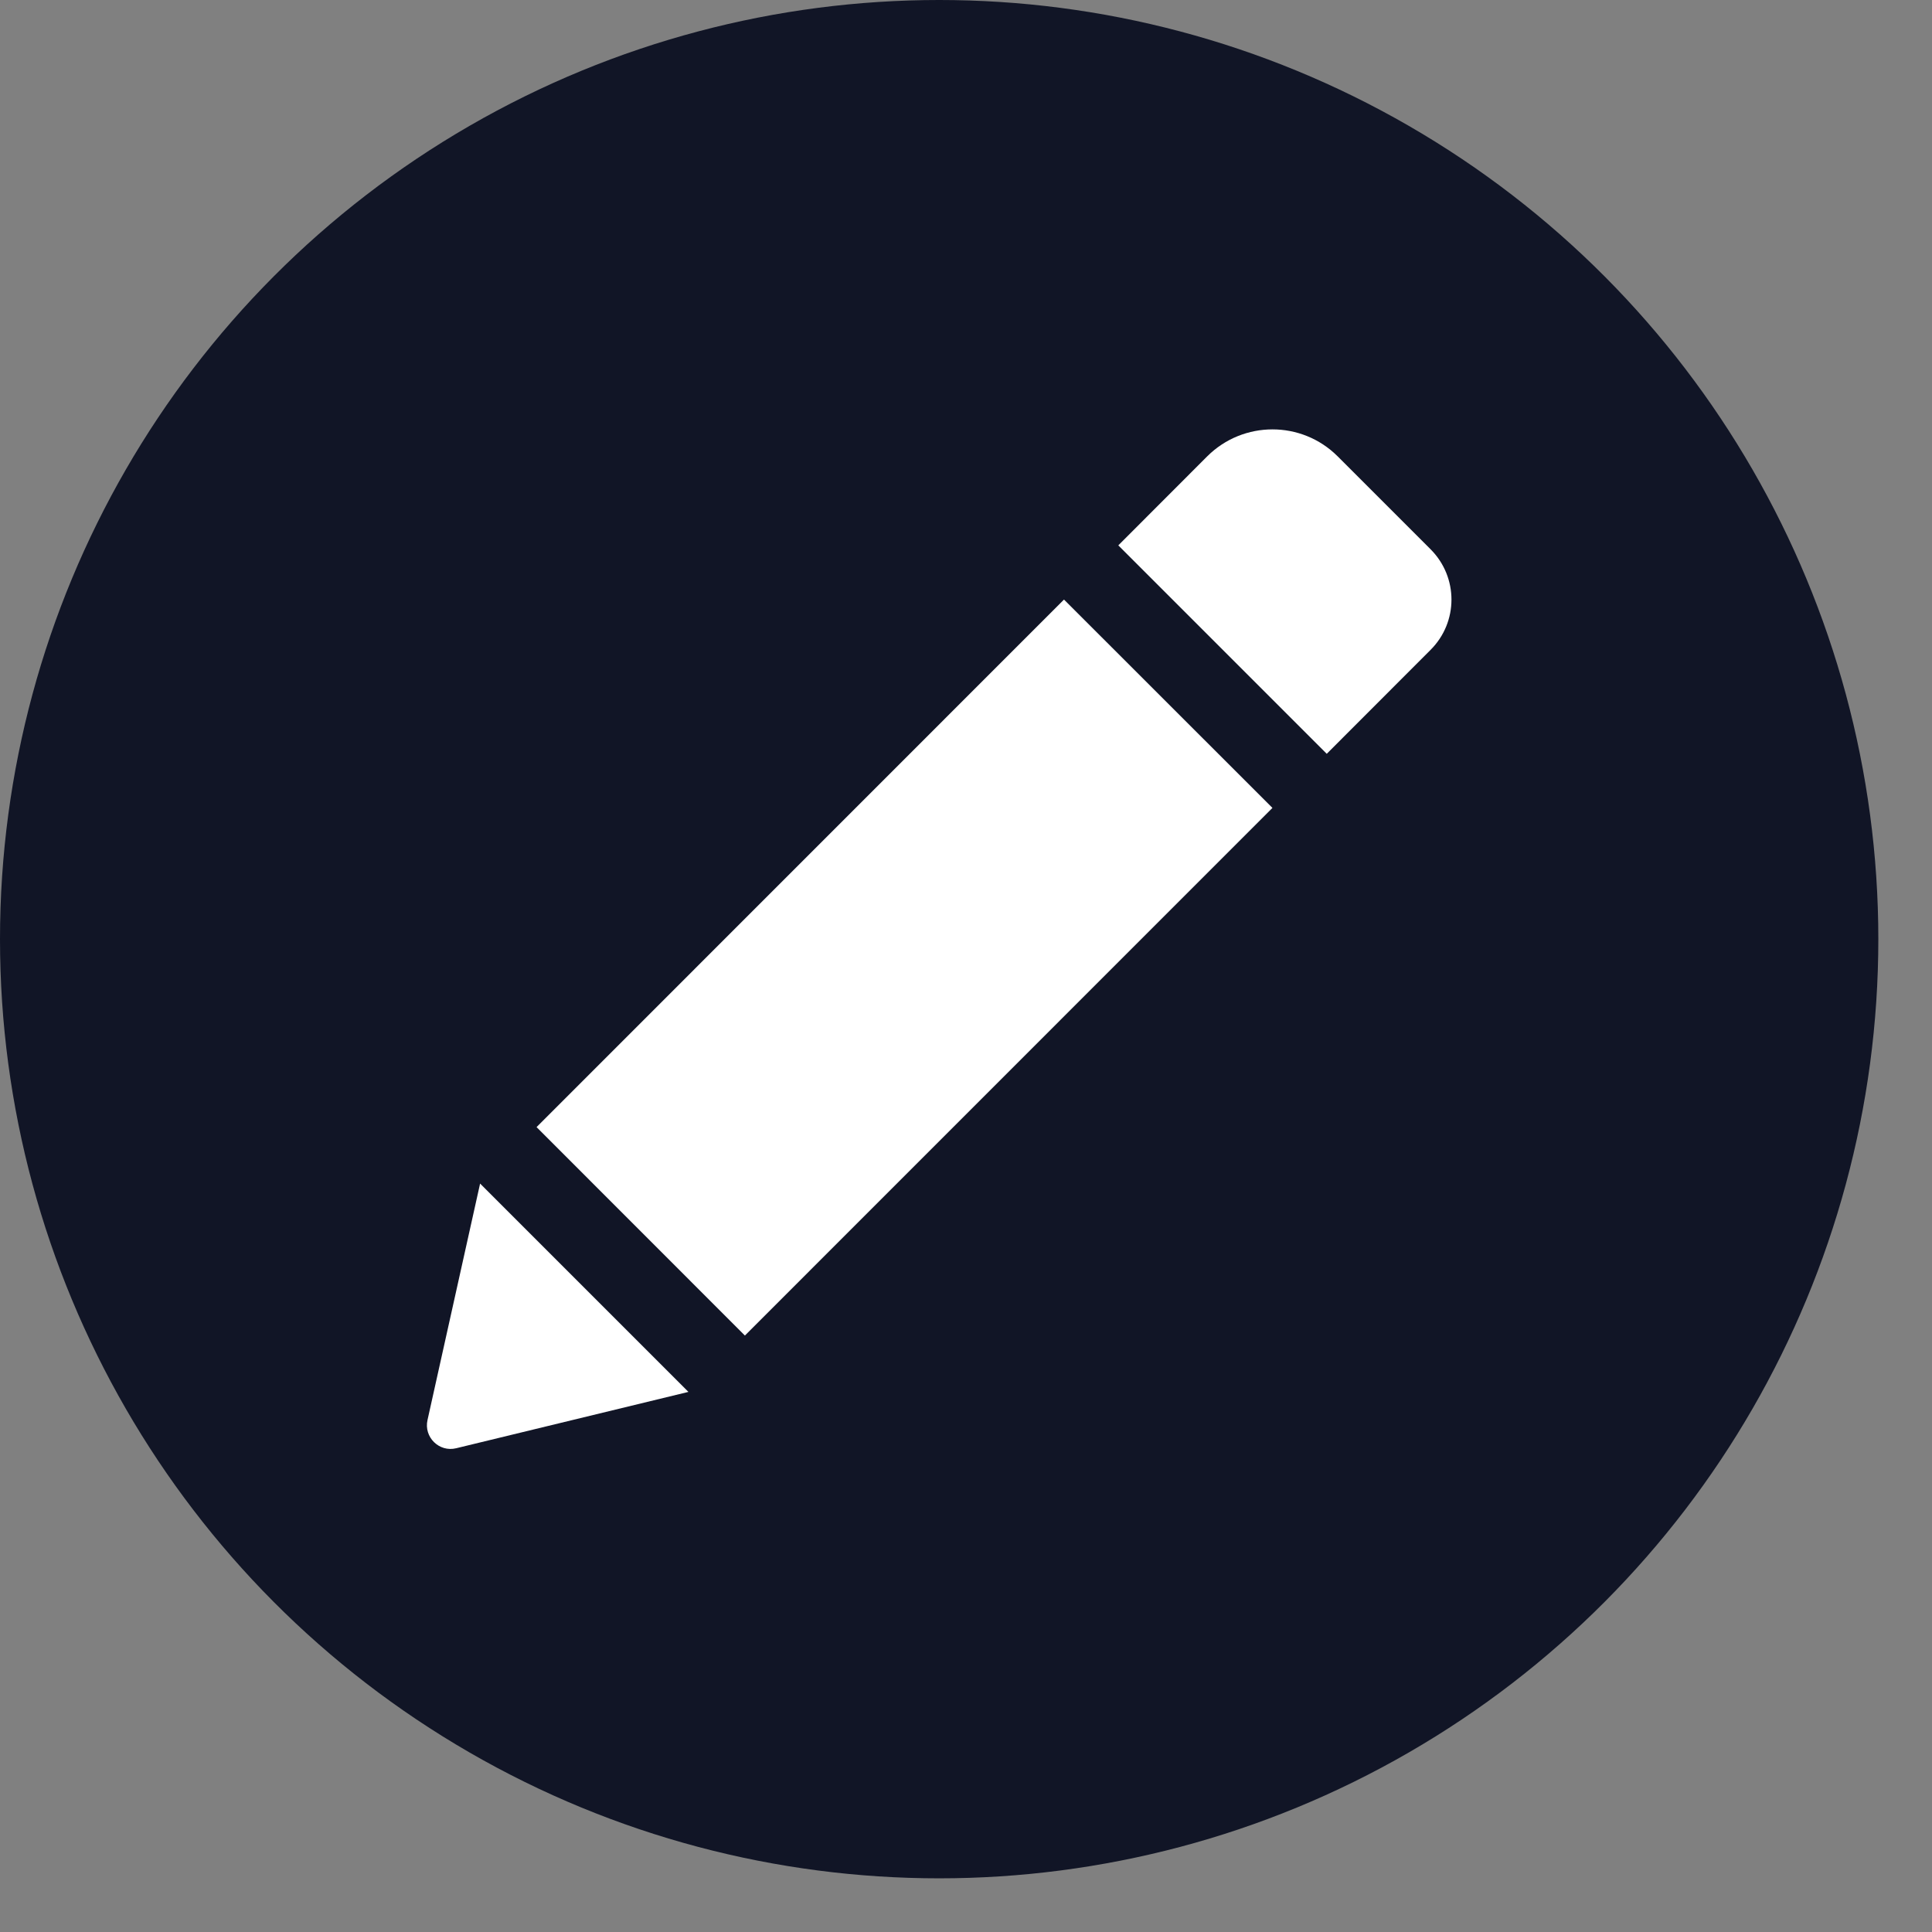 <svg width="18" height="18" viewBox="0 0 18 18" fill="none" xmlns="http://www.w3.org/2000/svg">
<rect x="0" y="0" width="18" height="18" fill="#808080" stroke="none"/>
<circle cx="8.75" cy="8.75" r="8.75" fill="#111526"/>
<g clip-path="url(#clip0_3227_2187)">
<path d="M9.913 5.586L11.855 7.527L6.94 12.443L4.999 10.501L9.913 5.586ZM13.328 5.117L12.462 4.251C12.127 3.917 11.584 3.917 11.248 4.251L10.419 5.081L12.361 7.023L13.328 6.055C13.588 5.796 13.588 5.377 13.328 5.117ZM3.983 13.23C3.947 13.389 4.091 13.532 4.25 13.493L6.414 12.968L4.473 11.027L3.983 13.23Z" fill="white"/>
</g>
<defs>
<clipPath id="clip0_3227_2187">
<rect width="9.545" height="9.545" fill="white" transform="translate(3.977 3.977)"/>
</clipPath>
</defs>
</svg>